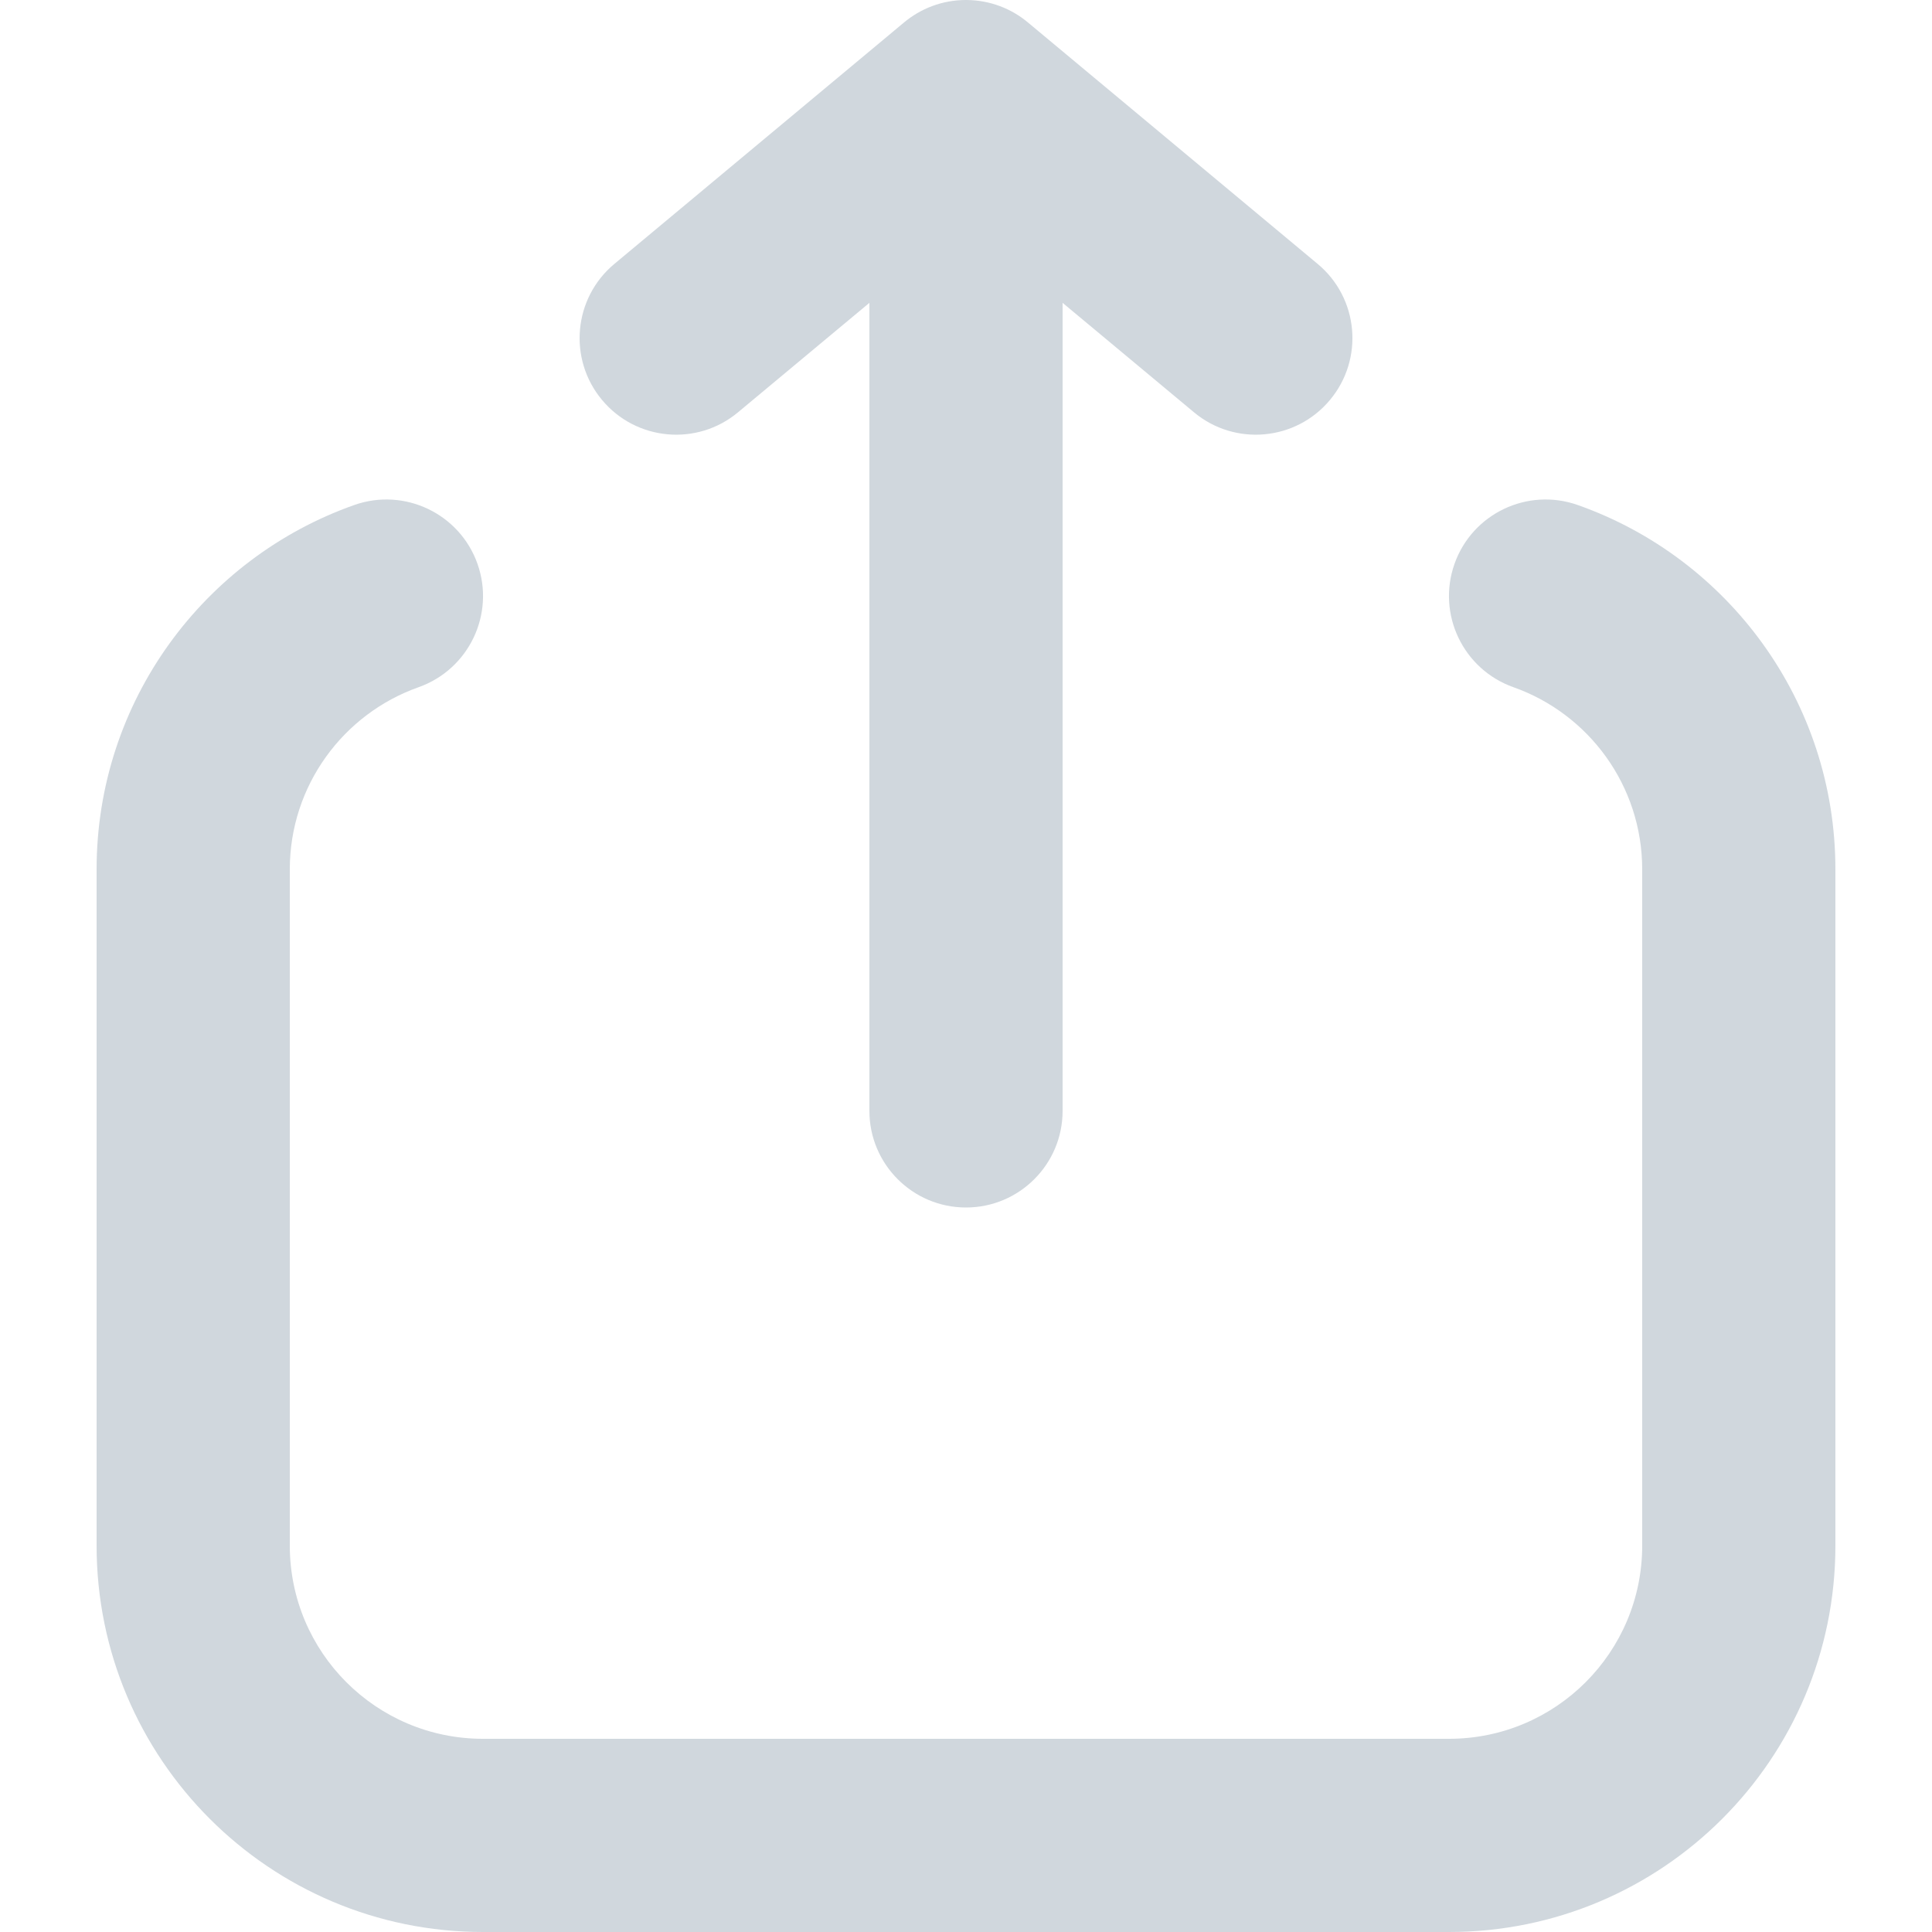<svg width="20" height="20" viewBox="0 0 20 20" fill="none" xmlns="http://www.w3.org/2000/svg">
<path d="M10 0C9.753 0 9.528 0.089 9.353 0.237L6.36 2.732C5.936 3.085 5.878 3.716 6.232 4.14C6.585 4.564 7.216 4.622 7.64 4.268L9 3.135V11.5C9 12.052 9.448 12.5 10 12.5C10.552 12.5 11 12.052 11 11.5V3.135L12.36 4.268C12.784 4.622 13.415 4.564 13.768 4.14C14.122 3.716 14.065 3.085 13.64 2.732L10.643 0.234C10.472 0.09 10.251 0.003 10.011 5.65866e-05L10 0Z" fill="#D0D7DD"/>
<path d="M4.333 7.114C4.854 6.929 5.127 6.358 4.943 5.837C4.759 5.317 4.187 5.044 3.667 5.228C2.115 5.776 1 7.257 1 9V16C1 18.209 2.791 20 5 20H15C17.209 20 19 18.209 19 16V9C19 7.257 17.886 5.776 16.333 5.228C15.812 5.044 15.241 5.317 15.057 5.837C14.873 6.358 15.146 6.929 15.667 7.114C16.445 7.389 17 8.131 17 9V16C17 17.105 16.105 18 15 18H5C3.895 18 3 17.105 3 16V9C3 8.131 3.555 7.389 4.333 7.114Z" fill="#D0D7DD"/>
</svg>

